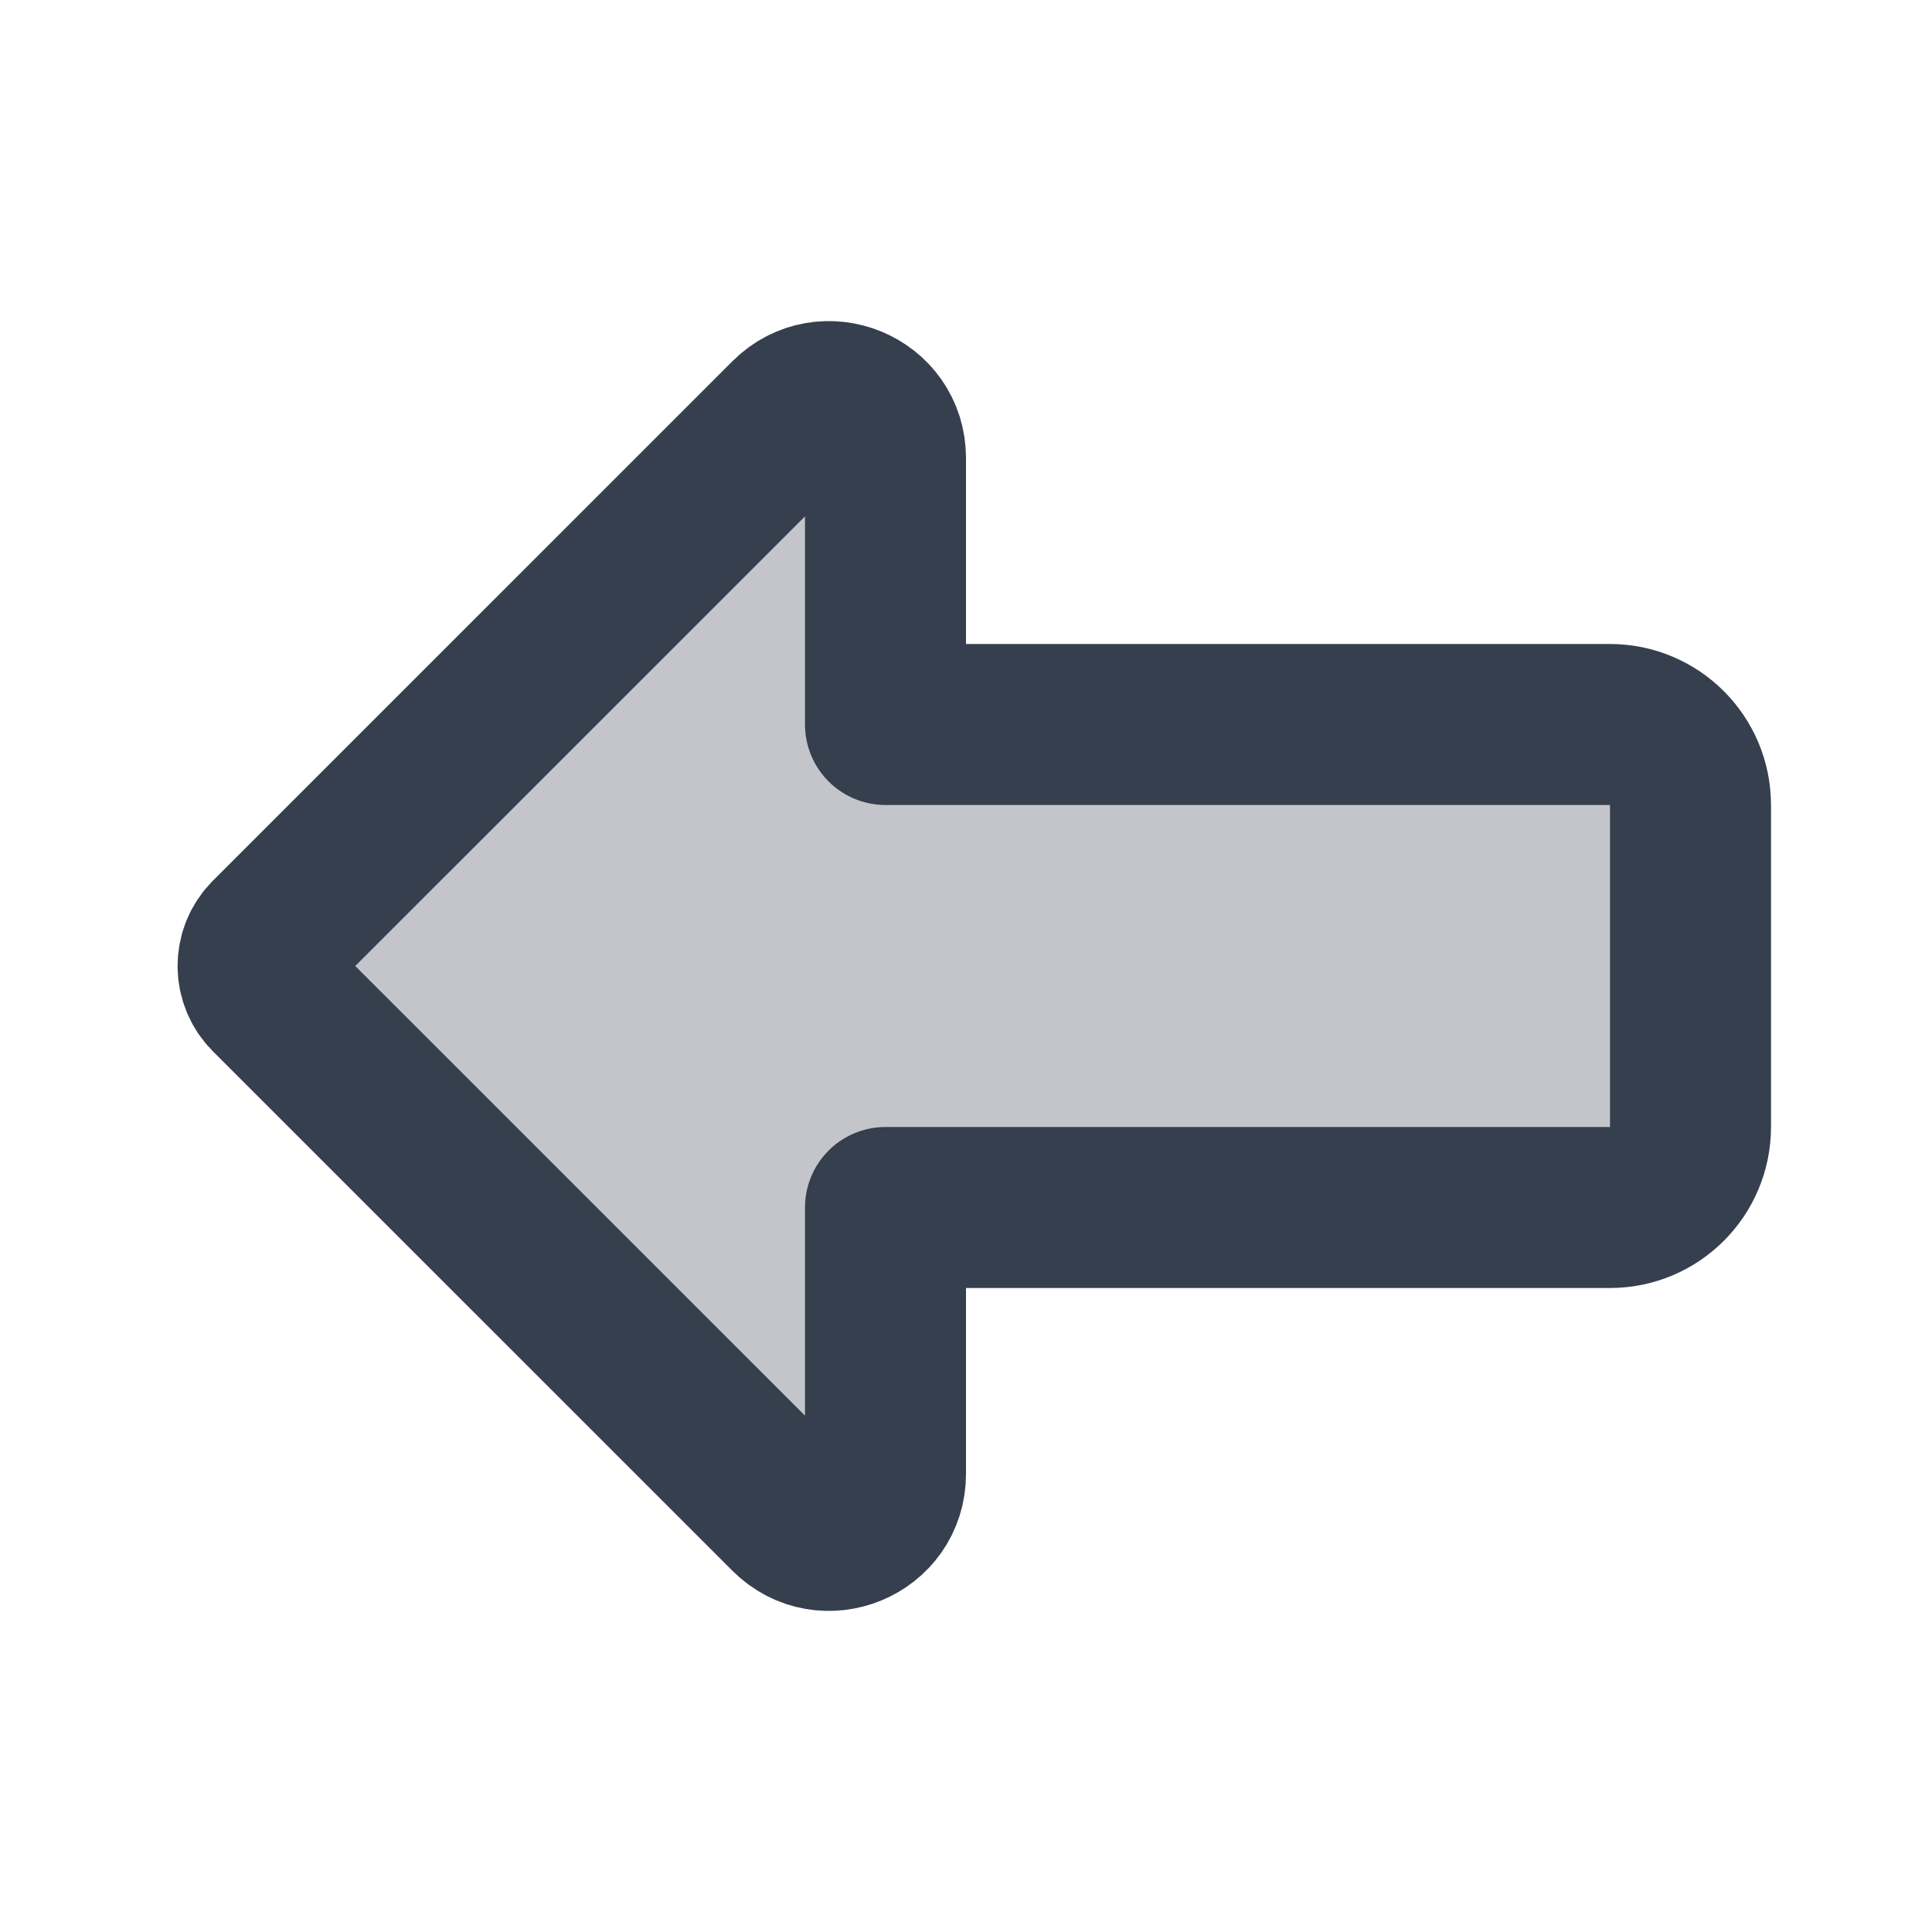 <svg width="24" height="24" viewBox="0 0 24 24" fill="none" xmlns="http://www.w3.org/2000/svg">
    <path opacity="0.3" d="M9.805 5.195L3.353 11.646C3.157 11.842 3.157 12.158 3.353 12.354L9.805 18.805C10.246 19.246 11 18.934 11 18.31L11 15L20 15C20.552 15 21 14.552 21 14L21 10C21 9.448 20.552 9 20 9L11 9L11 5.69C11 5.066 10.246 4.754 9.805 5.195Z" fill="#363F4D"/>
    <path d="M9.805 5.195L3.353 11.646C3.157 11.842 3.157 12.158 3.353 12.354L9.805 18.805C10.246 19.246 11 18.934 11 18.31L11 15L20 15C20.552 15 21 14.552 21 14L21 10C21 9.448 20.552 9 20 9L11 9L11 5.69C11 5.066 10.246 4.754 9.805 5.195Z" stroke="#363F4D" stroke-width="2" stroke-linecap="round" stroke-linejoin="round"/>
</svg>
